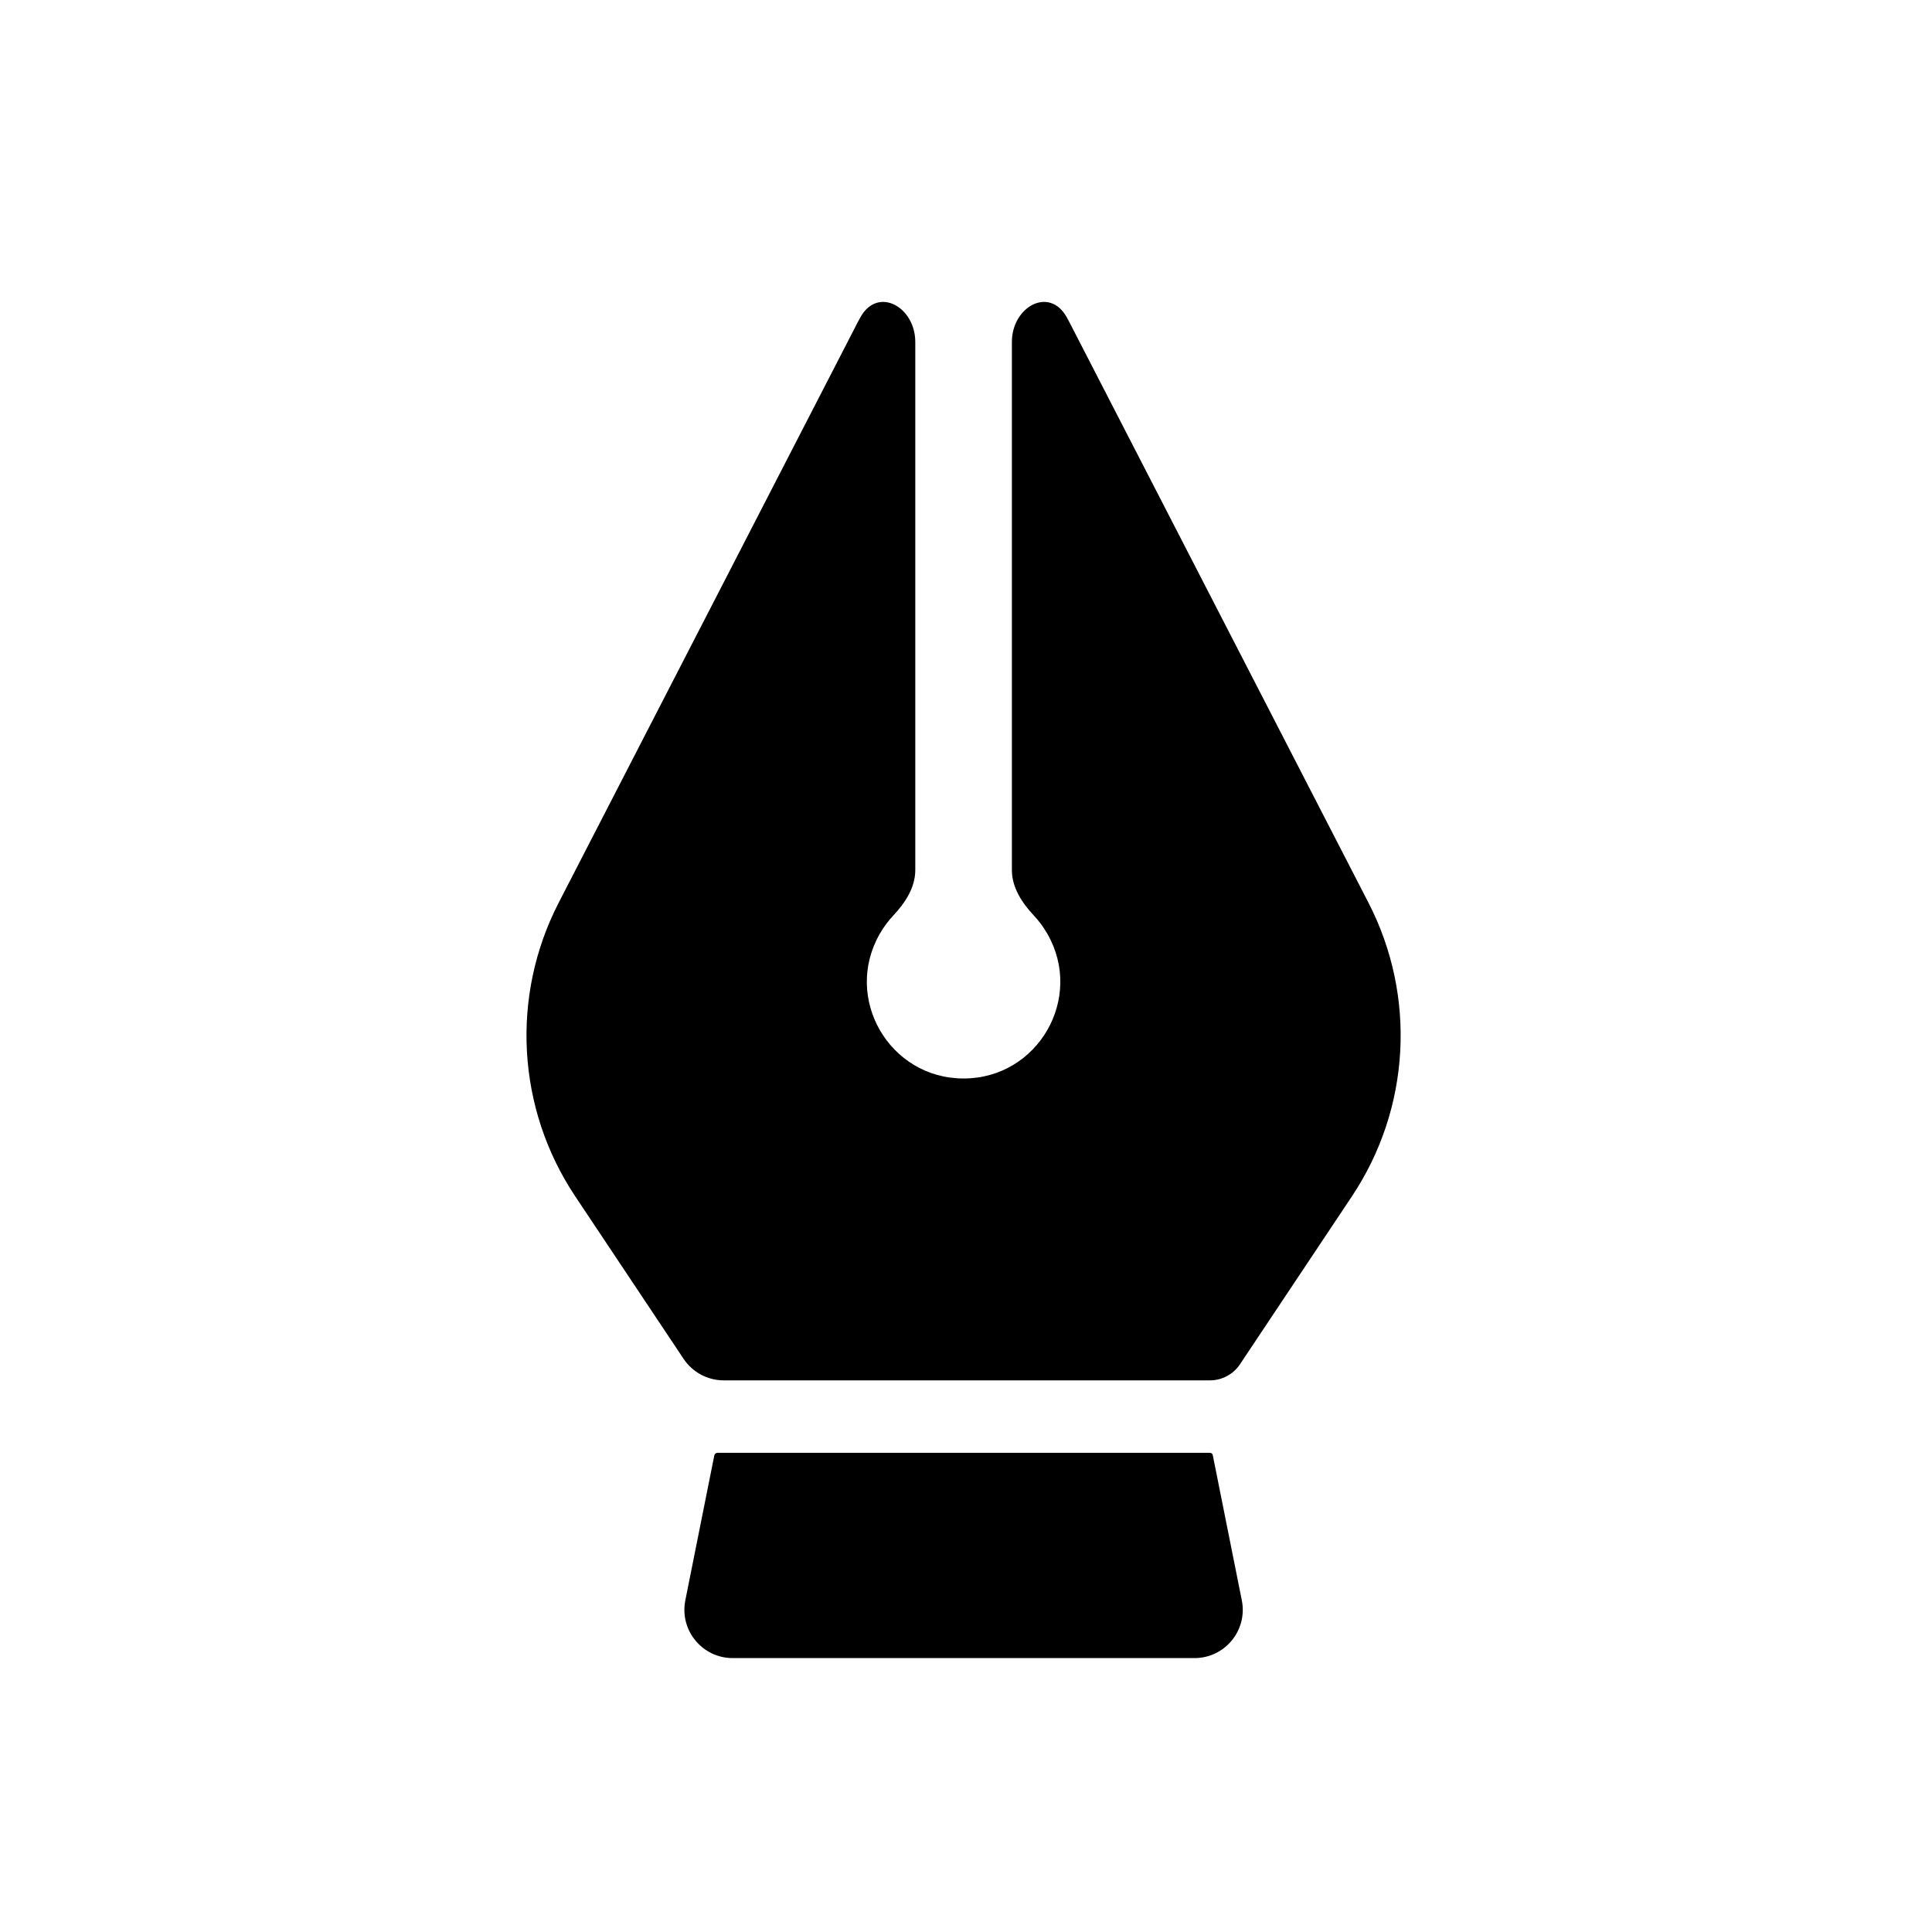 <svg viewBox="0 0 80 80" fill="none">
  <path d="M51.421 66.266C51.669 67.504 50.722 68.658 49.46 68.658H30.339C29.077 68.658 28.131 67.503 28.378 66.266L29.578 60.266C29.591 60.202 29.648 60.158 29.713 60.158H50.101C50.157 60.158 50.207 60.196 50.218 60.251C50.219 60.256 50.22 60.261 50.221 60.266L51.421 66.266Z" fill="currentColor" />
  <path d="M50.101 57.158C50.6 57.158 51.066 56.909 51.343 56.494L55.983 49.533C58.4 45.907 58.662 41.255 56.666 37.381L44.273 13.325C44.235 13.251 44.195 13.178 44.154 13.107C43.427 11.854 41.9 12.714 41.9 14.162L41.9 36.029C41.9 36.745 42.314 37.381 42.804 37.903C43.013 38.125 43.201 38.377 43.364 38.658C44.903 41.325 42.979 44.658 39.9 44.658C36.82 44.658 34.896 41.325 36.435 38.658C36.598 38.377 36.786 38.125 36.995 37.903C37.485 37.381 37.9 36.745 37.9 36.029V14.162C37.9 12.714 36.373 11.854 35.645 13.107C35.604 13.178 35.564 13.251 35.526 13.325L23.133 37.381C21.137 41.255 21.399 45.907 23.816 49.533L28.306 56.267C28.677 56.824 29.301 57.158 29.97 57.158H50.101Z" fill="currentColor" />
</svg>